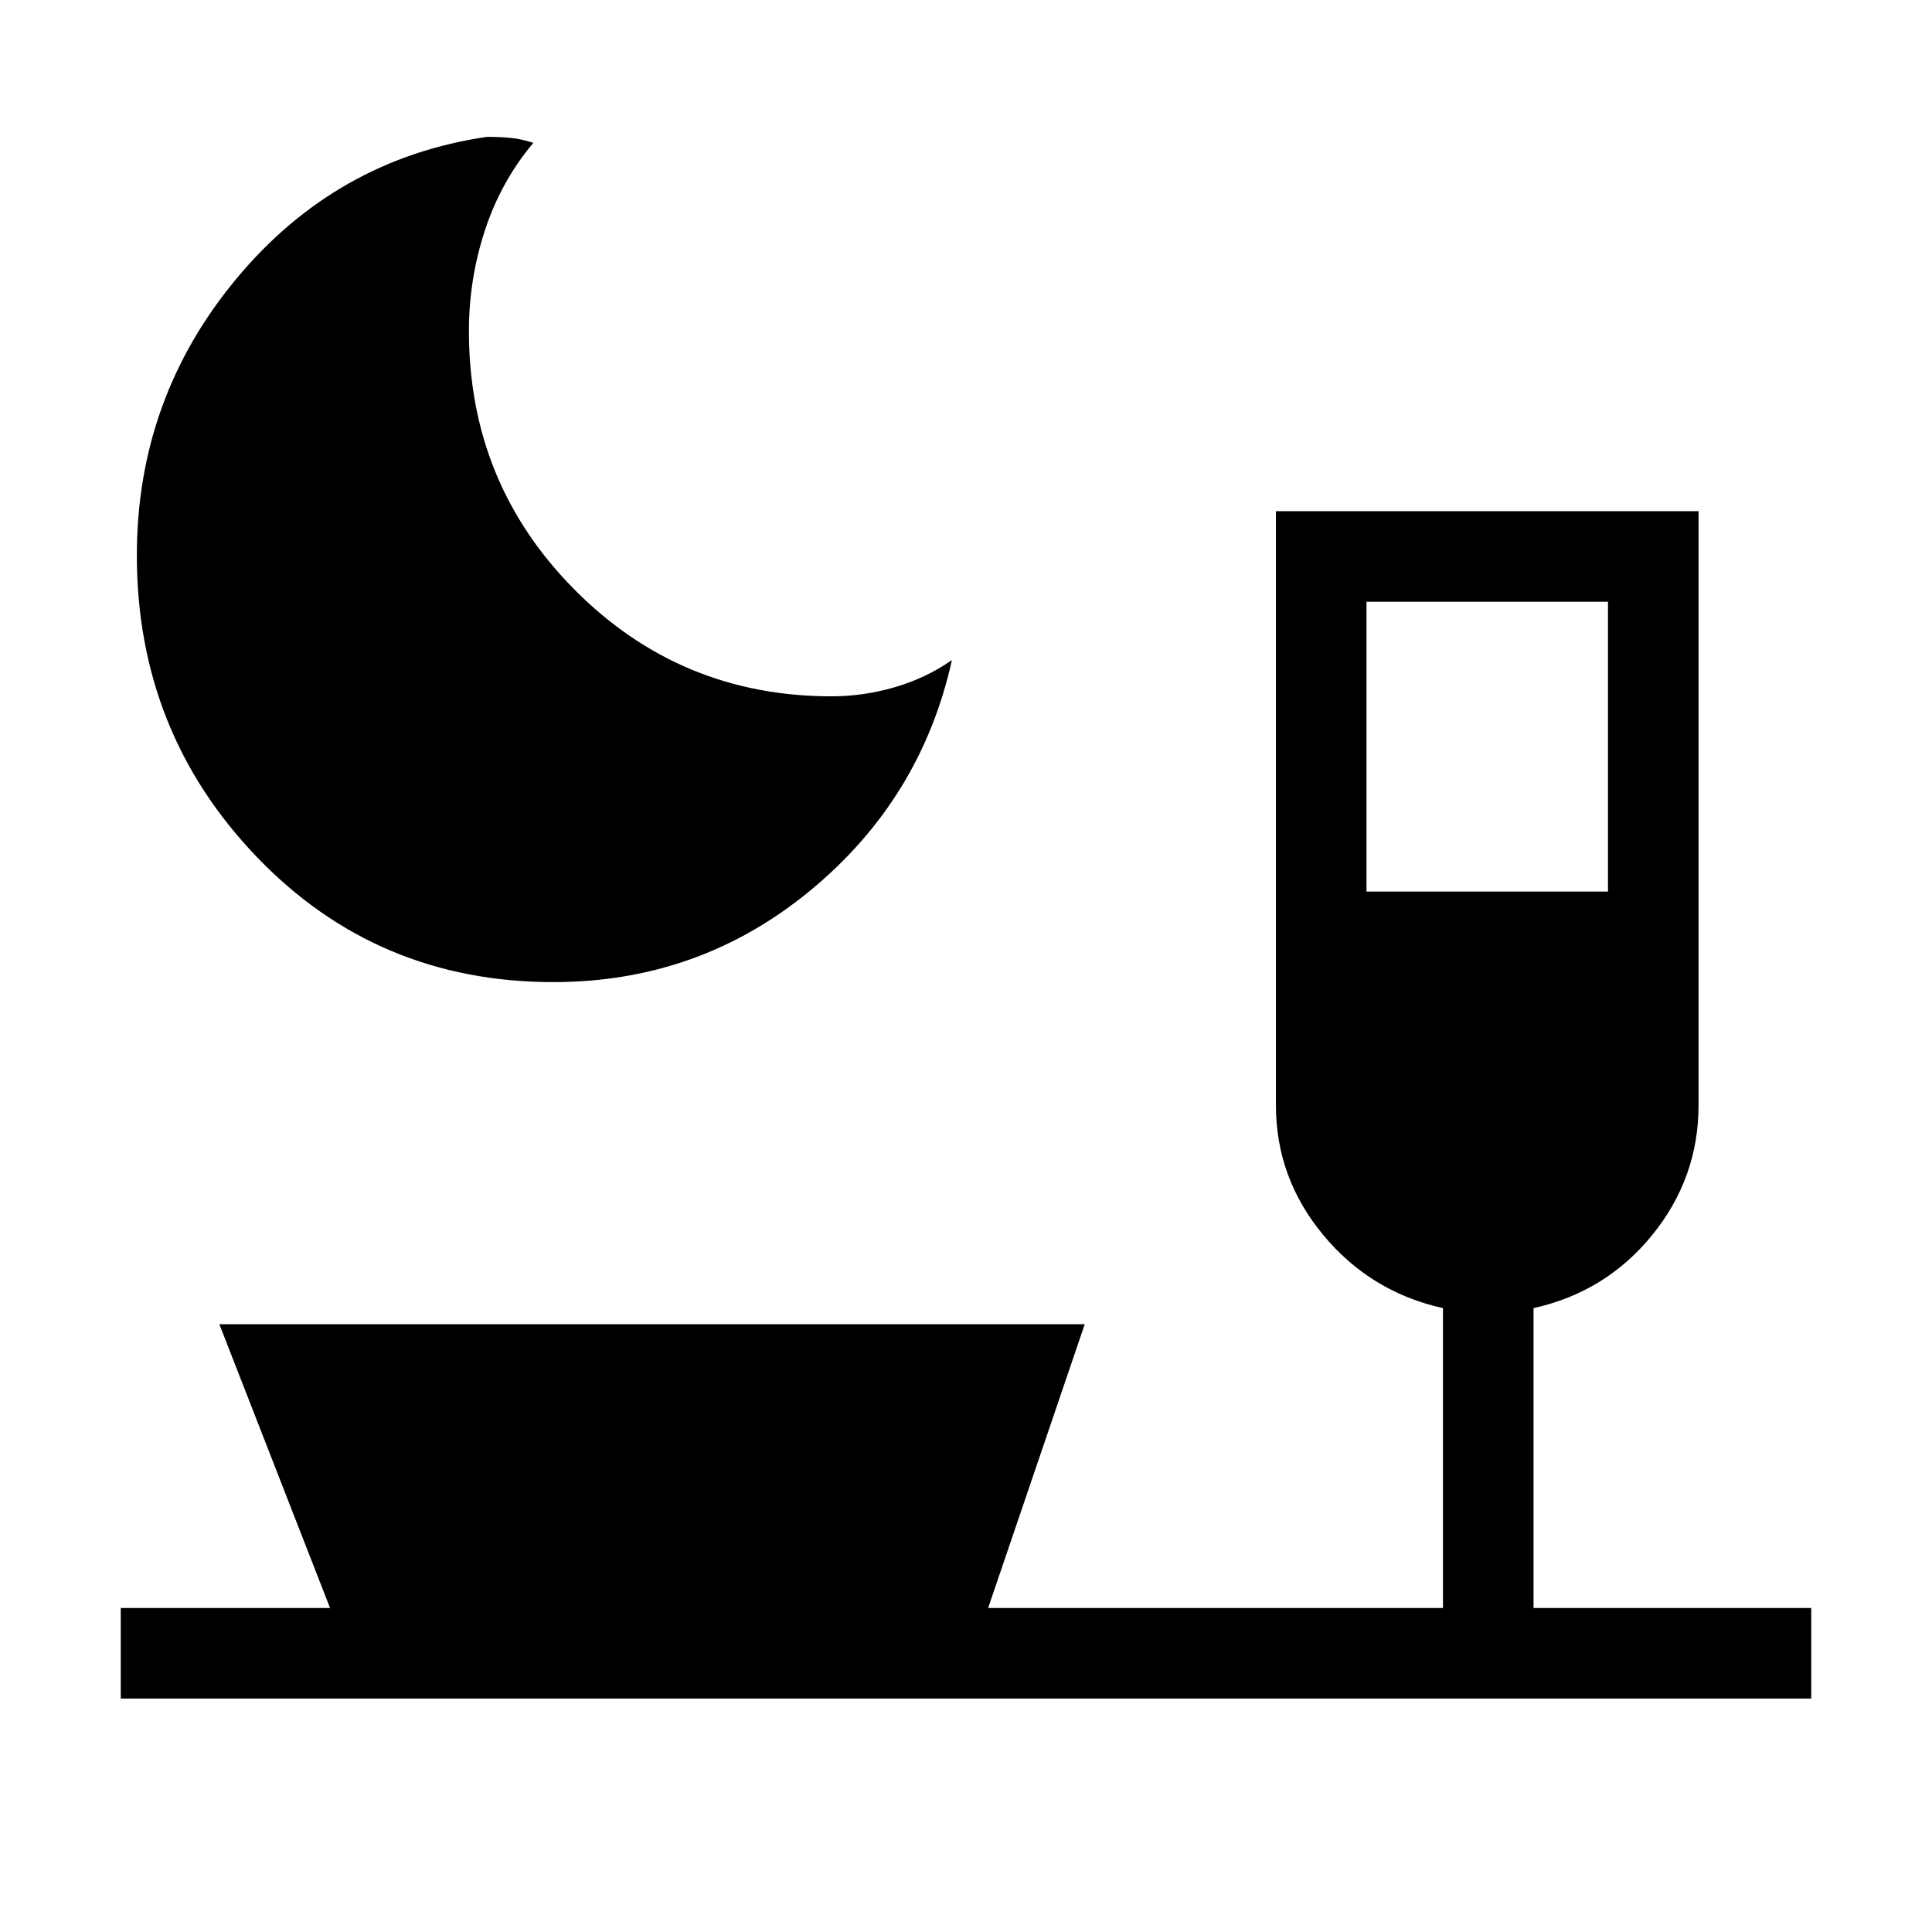 <svg xmlns="http://www.w3.org/2000/svg" height="20" viewBox="0 -960 960 960" width="20"><path d="M274.97-472q-87.65 0-147.31-62.13Q68-596.25 68-684q0-78 49.46-137.5T241.99-892q6 0 11.5.5Q259-891 265-889q-16 19-24 43.32t-8 50.21q0 75.64 52.57 128.55Q338.14-614 413.25-614q15.72 0 31.26-4.5Q460.05-623 473-632q-15.3 69.08-70.43 114.54Q347.44-472 274.97-472ZM679-517h120v-144H679v144ZM60-116v-45h104l-55-141h430l-48 141h226v-149q-36-8-59.5-36.35T634-410.81V-706h210v295.19q0 36.11-23 64.46Q798-318 762-310v149h138v45H60Z"/></svg>
